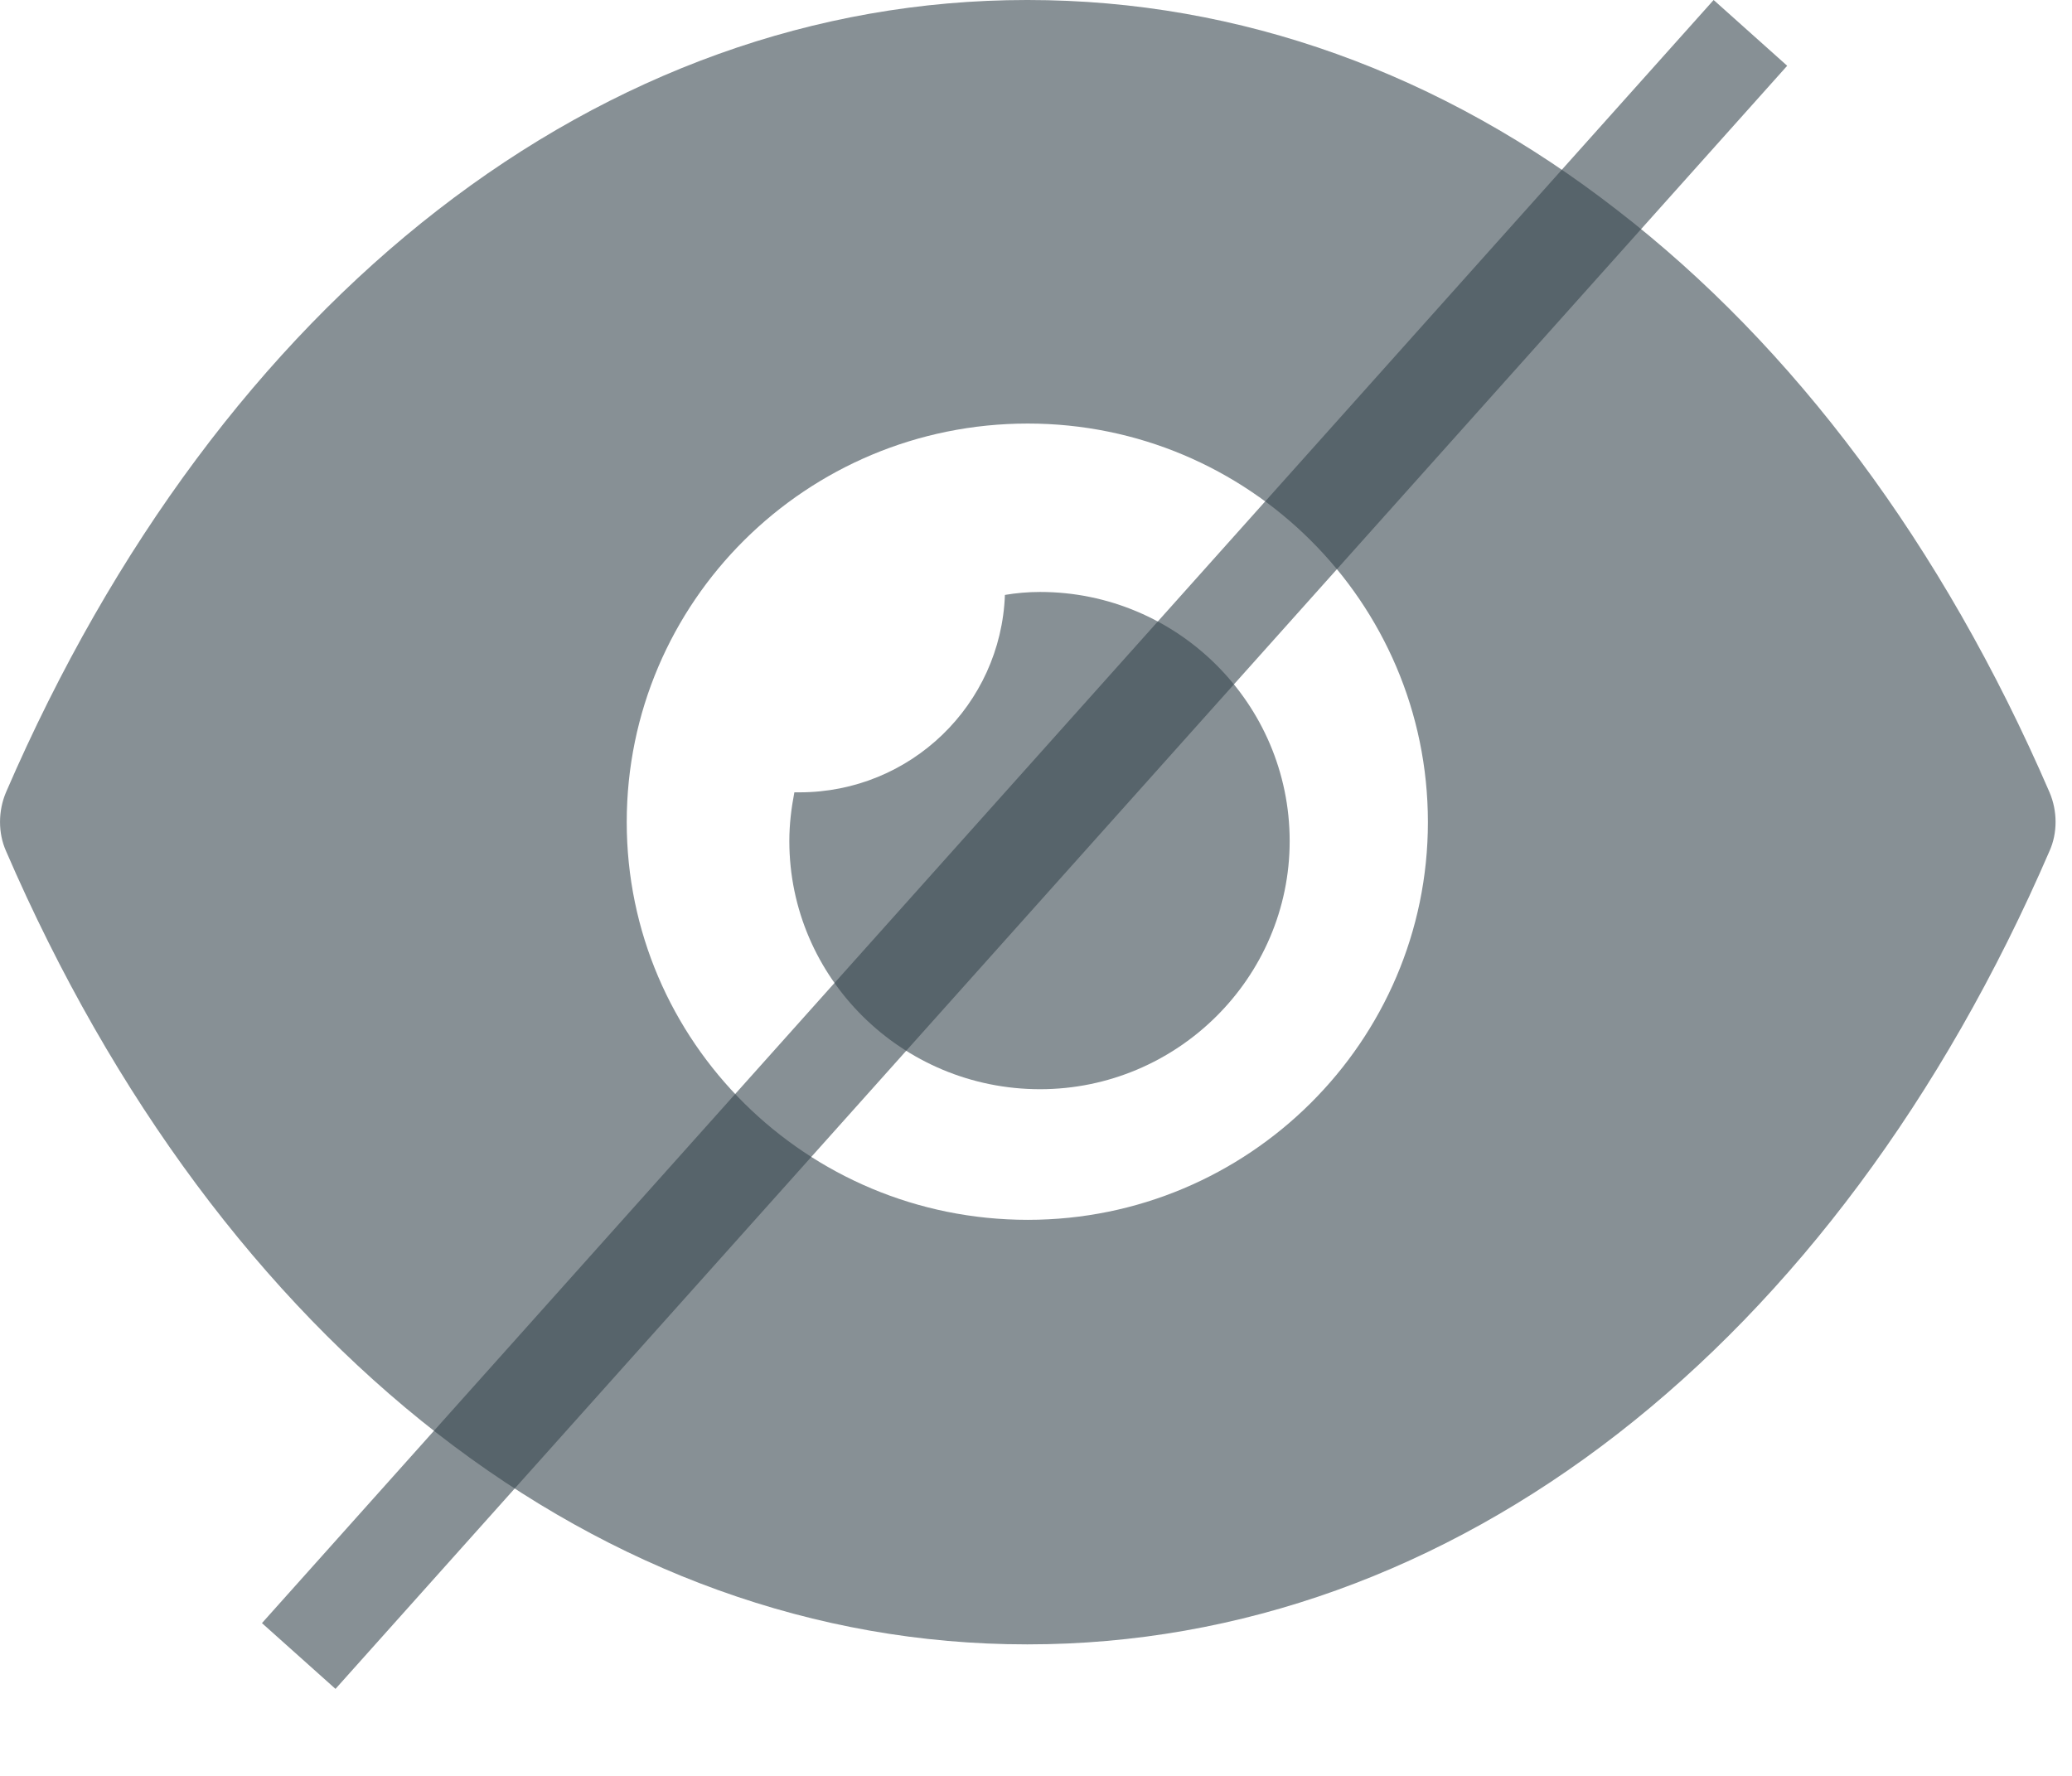 <svg width="21" height="18" viewBox="0 0 21 18" fill="none" xmlns="http://www.w3.org/2000/svg">
<path d="M10.417 0C12.571 0 14.614 0.747 16.392 2.131C18.171 3.504 19.685 5.515 20.772 8.03C20.854 8.221 20.854 8.444 20.772 8.626C18.598 13.657 14.726 16.667 10.417 16.667H10.406C6.108 16.667 2.236 13.657 0.061 8.626C-0.02 8.444 -0.02 8.221 0.061 8.03C2.236 2.999 6.108 0 10.406 0H10.417ZM10.417 4.293C8.171 4.293 6.352 6.101 6.352 8.333C6.352 10.556 8.171 12.364 10.417 12.364C12.652 12.364 14.472 10.556 14.472 8.333C14.472 6.101 12.652 4.293 10.417 4.293Z" fill="#37474F" fill-opacity="0.6"/>
<path d="M13.071 8.525C13.071 9.909 11.933 11.04 10.541 11.04C9.138 11.04 8 9.909 8 8.525C8 8.354 8.02 8.193 8.051 8.031H8.102C9.23 8.031 10.144 7.142 10.185 6.03C10.297 6.011 10.419 6 10.541 6C11.933 6 13.071 7.131 13.071 8.525Z" fill="#37474F" fill-opacity="0.6"/>
<rect opacity="0.6" x="17.368" width="1" height="22.071" transform="rotate(41.807 17.368 0)" fill="#37474F"/>
</svg>
